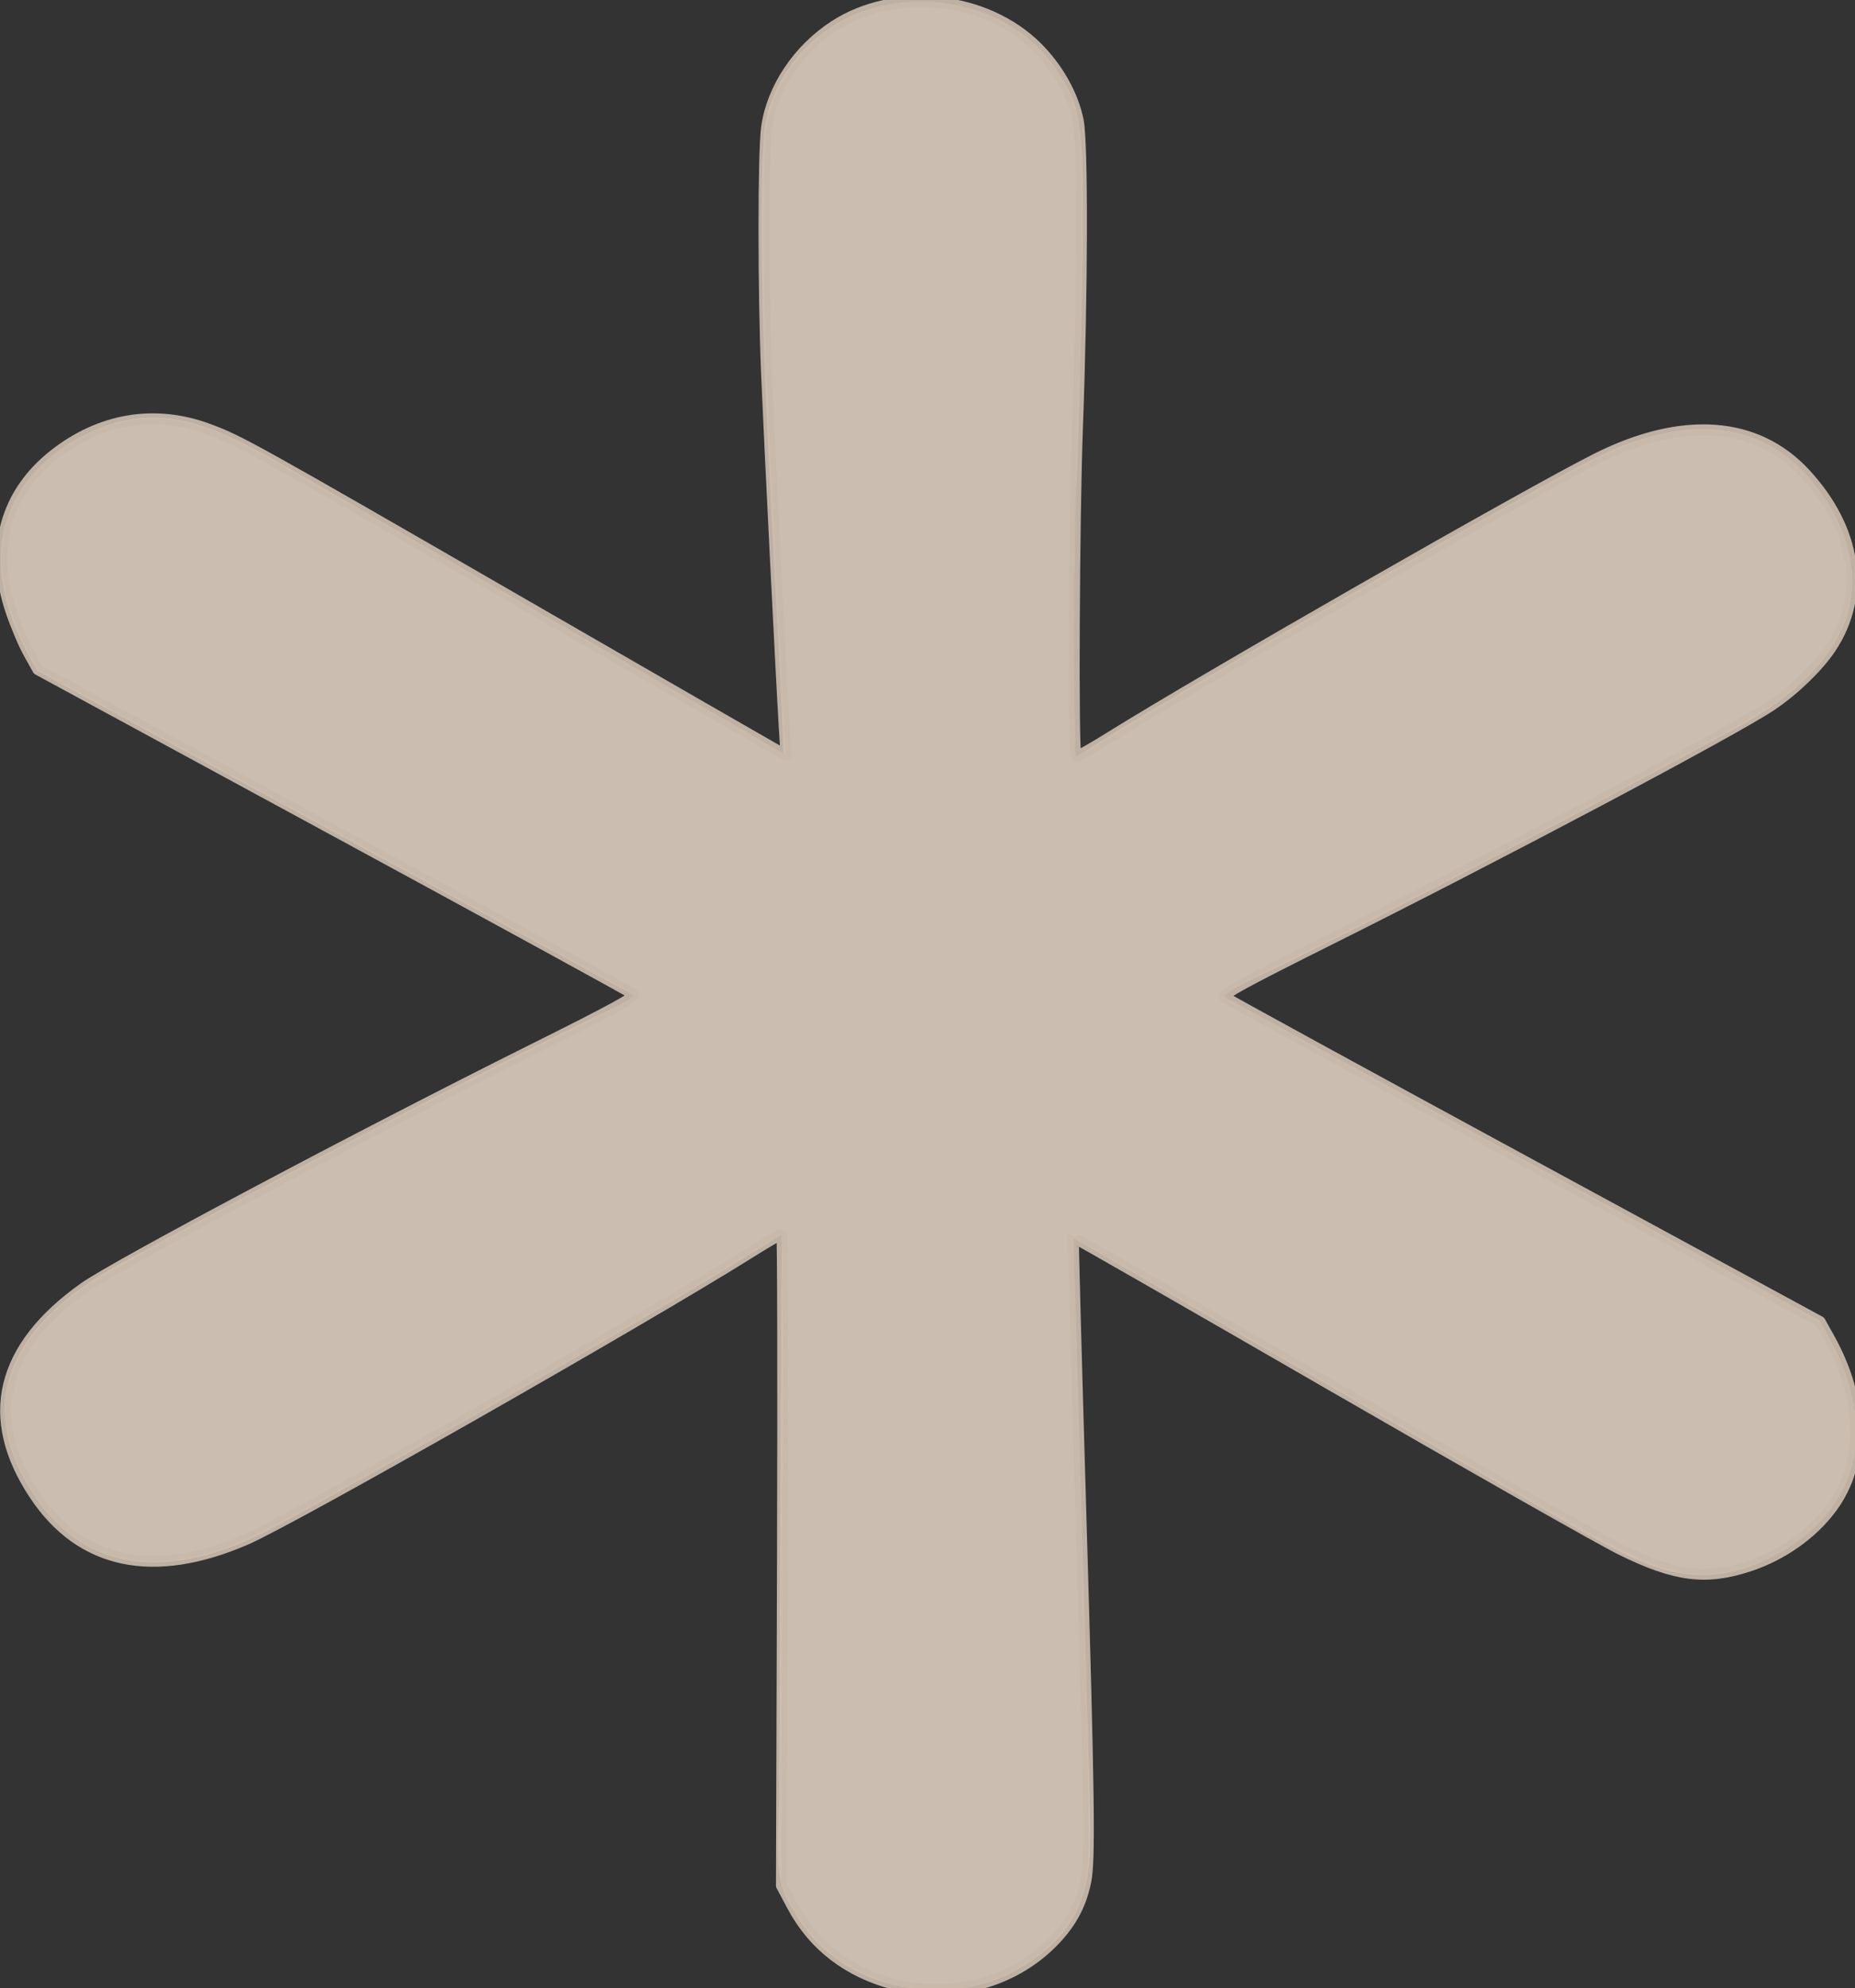 <?xml version="1.0" encoding="UTF-8" standalone="no"?>
<svg
   xmlns:osb="http://www.openswatchbook.org/uri/2009/osb"
   xmlns:dc="http://purl.org/dc/elements/1.1/"
   xmlns:cc="http://creativecommons.org/ns#"
   xmlns:rdf="http://www.w3.org/1999/02/22-rdf-syntax-ns#"
   xmlns:svg="http://www.w3.org/2000/svg"
   xmlns="http://www.w3.org/2000/svg"
   xmlns:sodipodi="http://sodipodi.sourceforge.net/DTD/sodipodi-0.dtd"
   xmlns:inkscape="http://www.inkscape.org/namespaces/inkscape"
   width="64.617mm"
   height="69.222mm"
   viewBox="0 0 64.617 69.222"
   version="1.1"
   id="svg8"
   sodipodi:docname="logo.svg"
   inkscape:version="1.0.2 (e86c870879, 2021-01-15)">
  <rect x="0" y="0" width="64.617" height="69.222" fill="#333333" stroke="none"/>
  <sodipodi:namedview
     pagecolor="#646464"
     bordercolor="#666666"
     borderopacity="1"
     objecttolerance="10"
     gridtolerance="10"
     guidetolerance="10"
     inkscape:pageopacity="0"
     inkscape:pageshadow="2"
     inkscape:window-width="1920"
     inkscape:window-height="1062"
     id="namedview852"
     showgrid="false"
     inkscape:zoom="2.8093672"
     inkscape:cx="122.11138"
     inkscape:cy="130.81238"
     inkscape:window-x="1920"
     inkscape:window-y="18"
     inkscape:window-maximized="0"
     inkscape:current-layer="svg8" />
  <defs
     id="defs2">
    <linearGradient
       id="linearGradient1467"
       osb:paint="solid">
      <stop
         style="stop-color:#000000;stop-opacity:1;"
         offset="0"
         id="stop1465" />
    </linearGradient>
    <linearGradient
       inkscape:collect="always"
       id="linearGradient1451"
       osb:paint="gradient">
      <stop
         style="stop-color:#000000;stop-opacity:1;"
         offset="0"
         id="stop1447" />
      <stop
         style="stop-color:#000000;stop-opacity:0;"
         offset="1"
         id="stop1449" />
    </linearGradient>
    <rect
       x="58.71"
       y="114.578"
       width="103.125"
       height="69.513"
       id="rect12" />
  </defs>
  <g
     id="layer1"
     transform="translate(-44.591,-97.314)">
    <g
       aria-label="*"
       id="text10"
       style="font-style:normal;font-weight:normal;font-size:10.583px;line-height:1.25;font-family:sans-serif;letter-spacing:0px;word-spacing:0px;white-space:pre;shape-inside:url(#rect12);fill:#000000;fill-opacity:1;stroke:none"
       transform="matrix(3.689,0,0,3.492,-183.629,-365.492)">
      <path
         d="m 69.824,132.734 c -0.67,0.387 -0.752,1.065 -0.746,1.166 -0.101,1.372 0.146,4.803 0.185,6.146 l -4.783,-2.914 c -0.549,-0.314 -1.121,-0.667 -1.869,-0.234 -0.158,0.091 -1.301,0.751 -0.39,2.327 l 5.659,3.249 c -1.07,0.513 -3.694,1.975 -4.837,2.635 -0.355,0.205 -1.655,0.956 -0.904,2.256 0.751,1.301 2.051,0.55 2.406,0.345 1.143,-0.66 3.721,-2.201 4.701,-2.871 l -0.025,5.69 c -0.036,0.757 0.009,0.835 0.169,1.111 0.455,0.788 1.46,0.891 2.051,0.55 0.749,-0.432 0.735,-1.002 0.715,-1.674 l -0.155,-5.638 4.783,2.914 c 0.549,0.314 1.081,0.689 1.869,0.234 0.158,-0.091 1.301,-0.751 0.39,-2.327 l -5.659,-3.249 c 1.07,-0.513 3.694,-1.975 4.837,-2.635 0.355,-0.205 1.655,-0.956 0.904,-2.256 -0.751,-1.301 -2.051,-0.55 -2.406,-0.345 -1.143,0.66 -3.721,2.201 -4.701,2.871 -0.048,-3.178 0.006,-1.264 0.068,-4.979 0.016,-1.428 -0.029,-1.507 -0.211,-1.822 -0.455,-0.788 -1.46,-0.891 -2.051,-0.55 z"
         style="font-style:normal;font-variant:normal;font-weight:normal;font-stretch:normal;font-size:45.508px;font-family:'Latin Modern Mono Prop';-inkscape-font-specification:'Latin Modern Mono Prop, Normal';font-variant-ligatures:normal;font-variant-caps:normal;font-variant-numeric:normal;font-variant-east-asian:normal;fill:#ffffff"
         id="path16" />
    </g>
  </g>
  <path
     style="opacity:0.937;fill:#c7b8ab;stroke:#c7b8ab;stroke-width:1.424;stroke-linecap:round;stroke-linejoin:round;stroke-opacity:1;fill-opacity:1"
     d="m 117.547,260.725 c -6.086,-1.594 -10.639,-5.094 -13.415,-10.312 l -1.42,-2.67 0.136,-42.803 c 0.075,-23.542 0.034,-42.803 -0.092,-42.803 -0.125,0 -2.108,1.176 -4.407,2.614 -14.506,9.07 -59.958,34.91 -66.011,37.527 -12.196,5.273 -21.761,3.242 -27.822,-5.907 -6.708,-10.126 -4.485,-19.366 6.539,-27.183 4.112,-2.916 36.147,-19.93 58.662,-31.156 11.093,-5.531 13.894,-7.064 13.526,-7.401 -0.255,-0.234 -17.969,-9.923 -39.365,-21.532 L 4.977,87.99 3.766,85.819 C 3.099,84.626 2.044,82.127 1.42,80.267 -1.307,72.136 0.704,64.812 7.039,59.802 13.155,54.964 20.314,53.755 27.38,56.366 c 4.137,1.529 5.438,2.251 41.873,23.264 17.815,10.275 32.766,18.879 33.223,19.121 l 0.831,0.439 -0.216,-3.499 c -0.381,-6.164 -1.962,-37.733 -2.332,-46.57 -0.455,-10.84 -0.453,-29.136 0.002,-32.392 0.718,-5.134 4.139,-10.248 8.922,-13.34 8.017,-5.182 19.904,-3.916 26.67,2.839 2.729,2.724 4.715,6.27 5.383,9.611 0.607,3.036 0.56,22.659 -0.096,40.223 -0.453,12.137 -0.596,42.901 -0.2,43.296 0.098,0.098 2.076,-1.009 4.396,-2.46 12.079,-7.553 55.303,-32.29 64.109,-36.69 11.201,-5.596 20.935,-4.893 27.315,1.972 6.792,7.309 8.065,15.975 3.377,22.995 -1.636,2.449 -4.787,5.493 -7.758,7.493 -4.901,3.299 -35.528,19.529 -58.368,30.931 -10.972,5.477 -13.886,7.071 -13.526,7.399 0.253,0.23 17.965,9.917 39.36,21.528 l 38.901,21.11 1.211,2.17 c 4.529,8.113 4.66,16.408 0.351,22.261 -2.525,3.43 -6.43,6.21 -10.761,7.662 -5.762,1.931 -9.785,1.429 -16.991,-2.122 -2.545,-1.254 -19.755,-11.014 -38.244,-21.689 -18.489,-10.675 -33.658,-19.367 -33.708,-19.317 -0.05,0.05 0.379,15.944 0.952,35.319 1.146,38.699 1.251,46.541 0.658,49.36 -0.672,3.196 -2.039,5.631 -4.556,8.115 -5.258,5.19 -13.253,7.257 -20.613,5.329 z"
     id="path1437"
     transform="scale(0.265)" />
</svg>

